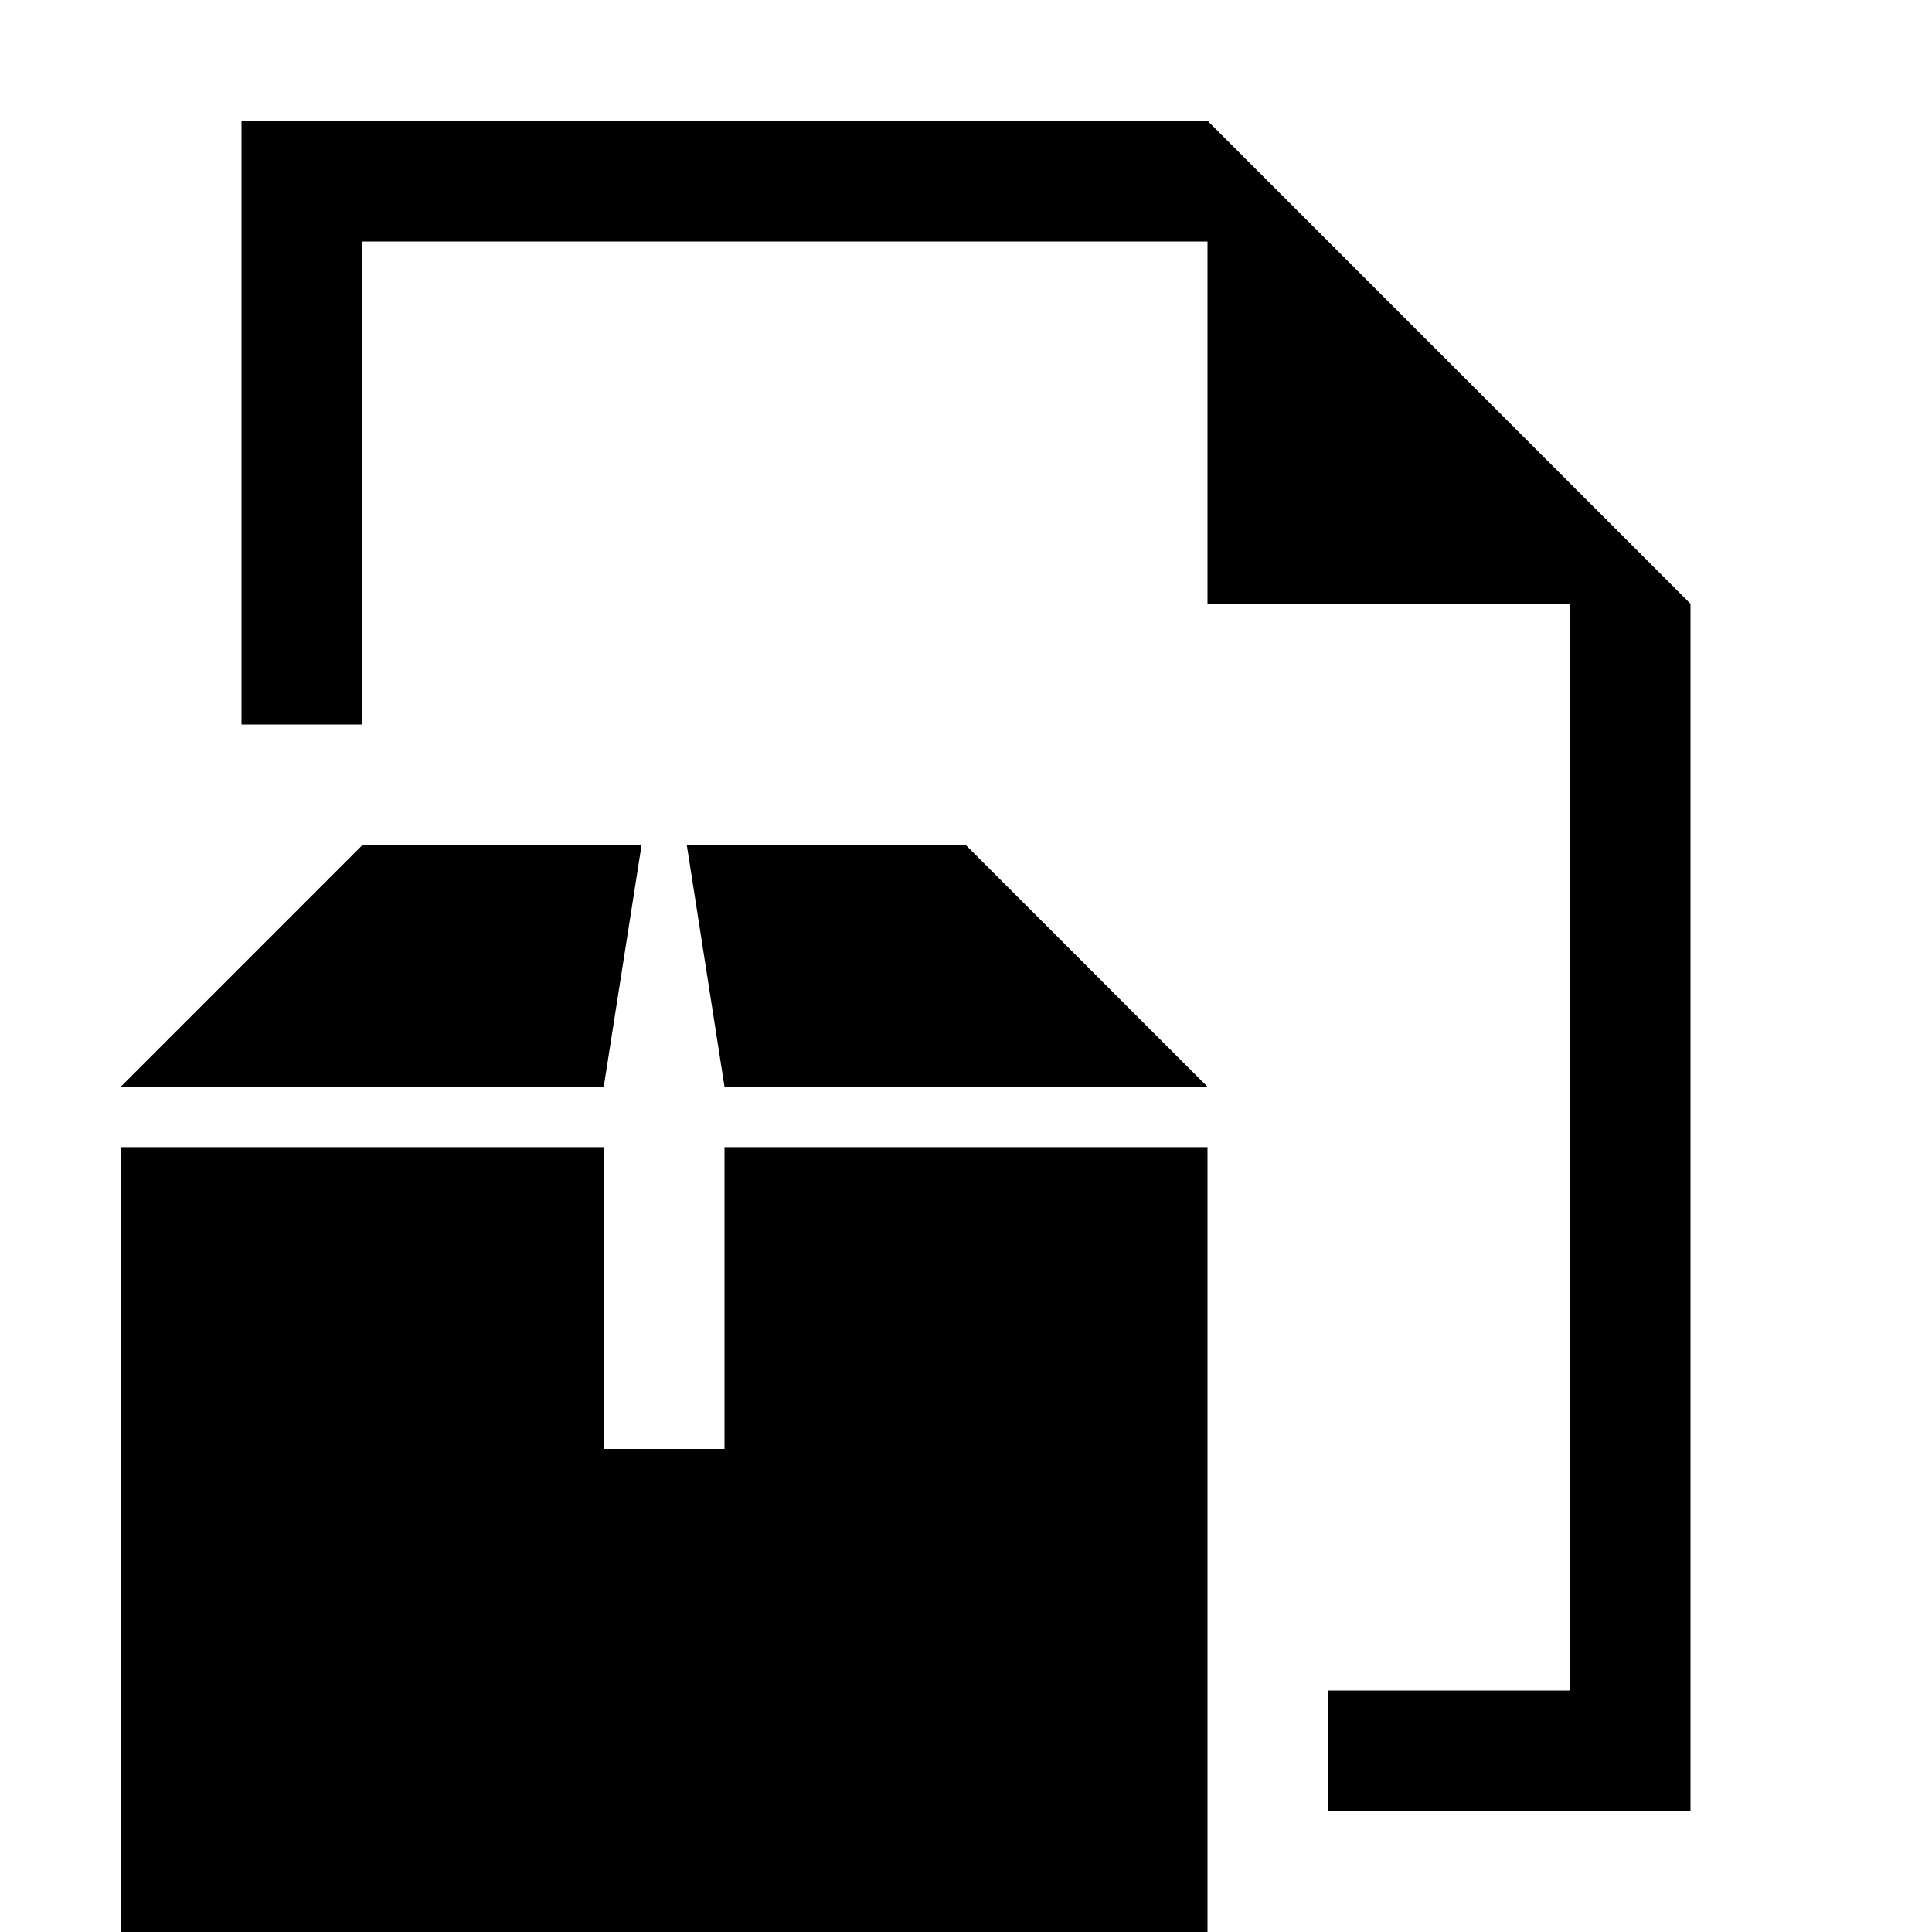 <?xml version="1.0" encoding="utf-8"?>
<!-- Generator: Adobe Illustrator 16.0.3, SVG Export Plug-In . SVG Version: 6.00 Build 0)  -->
<!DOCTYPE svg PUBLIC "-//W3C//DTD SVG 1.1//EN" "http://www.w3.org/Graphics/SVG/1.1/DTD/svg11.dtd">
<svg version="1.1" id="Layer_1" xmlns="http://www.w3.org/2000/svg" xmlns:xlink="http://www.w3.org/1999/xlink" x="0px" y="0px"
	 width="16px" height="16px" viewBox="0 0 16 16" style="enable-background:new 0 0 16 16;" xml:space="preserve">
<g id="Doc_Compressed_16">
	<path style="fill-rule:evenodd;clip-rule:evenodd;" d="M10,1H2v5h1V2h7v3h3v9h-2v1h3V5L10,1z M6,12H5V9.5H1V16h9V9.5H6V12z M5.313,7H3L1,9h4L5.313,7z M5.688,7L6,9
		h4L8,7H5.688z"/>
</g>
</svg>
